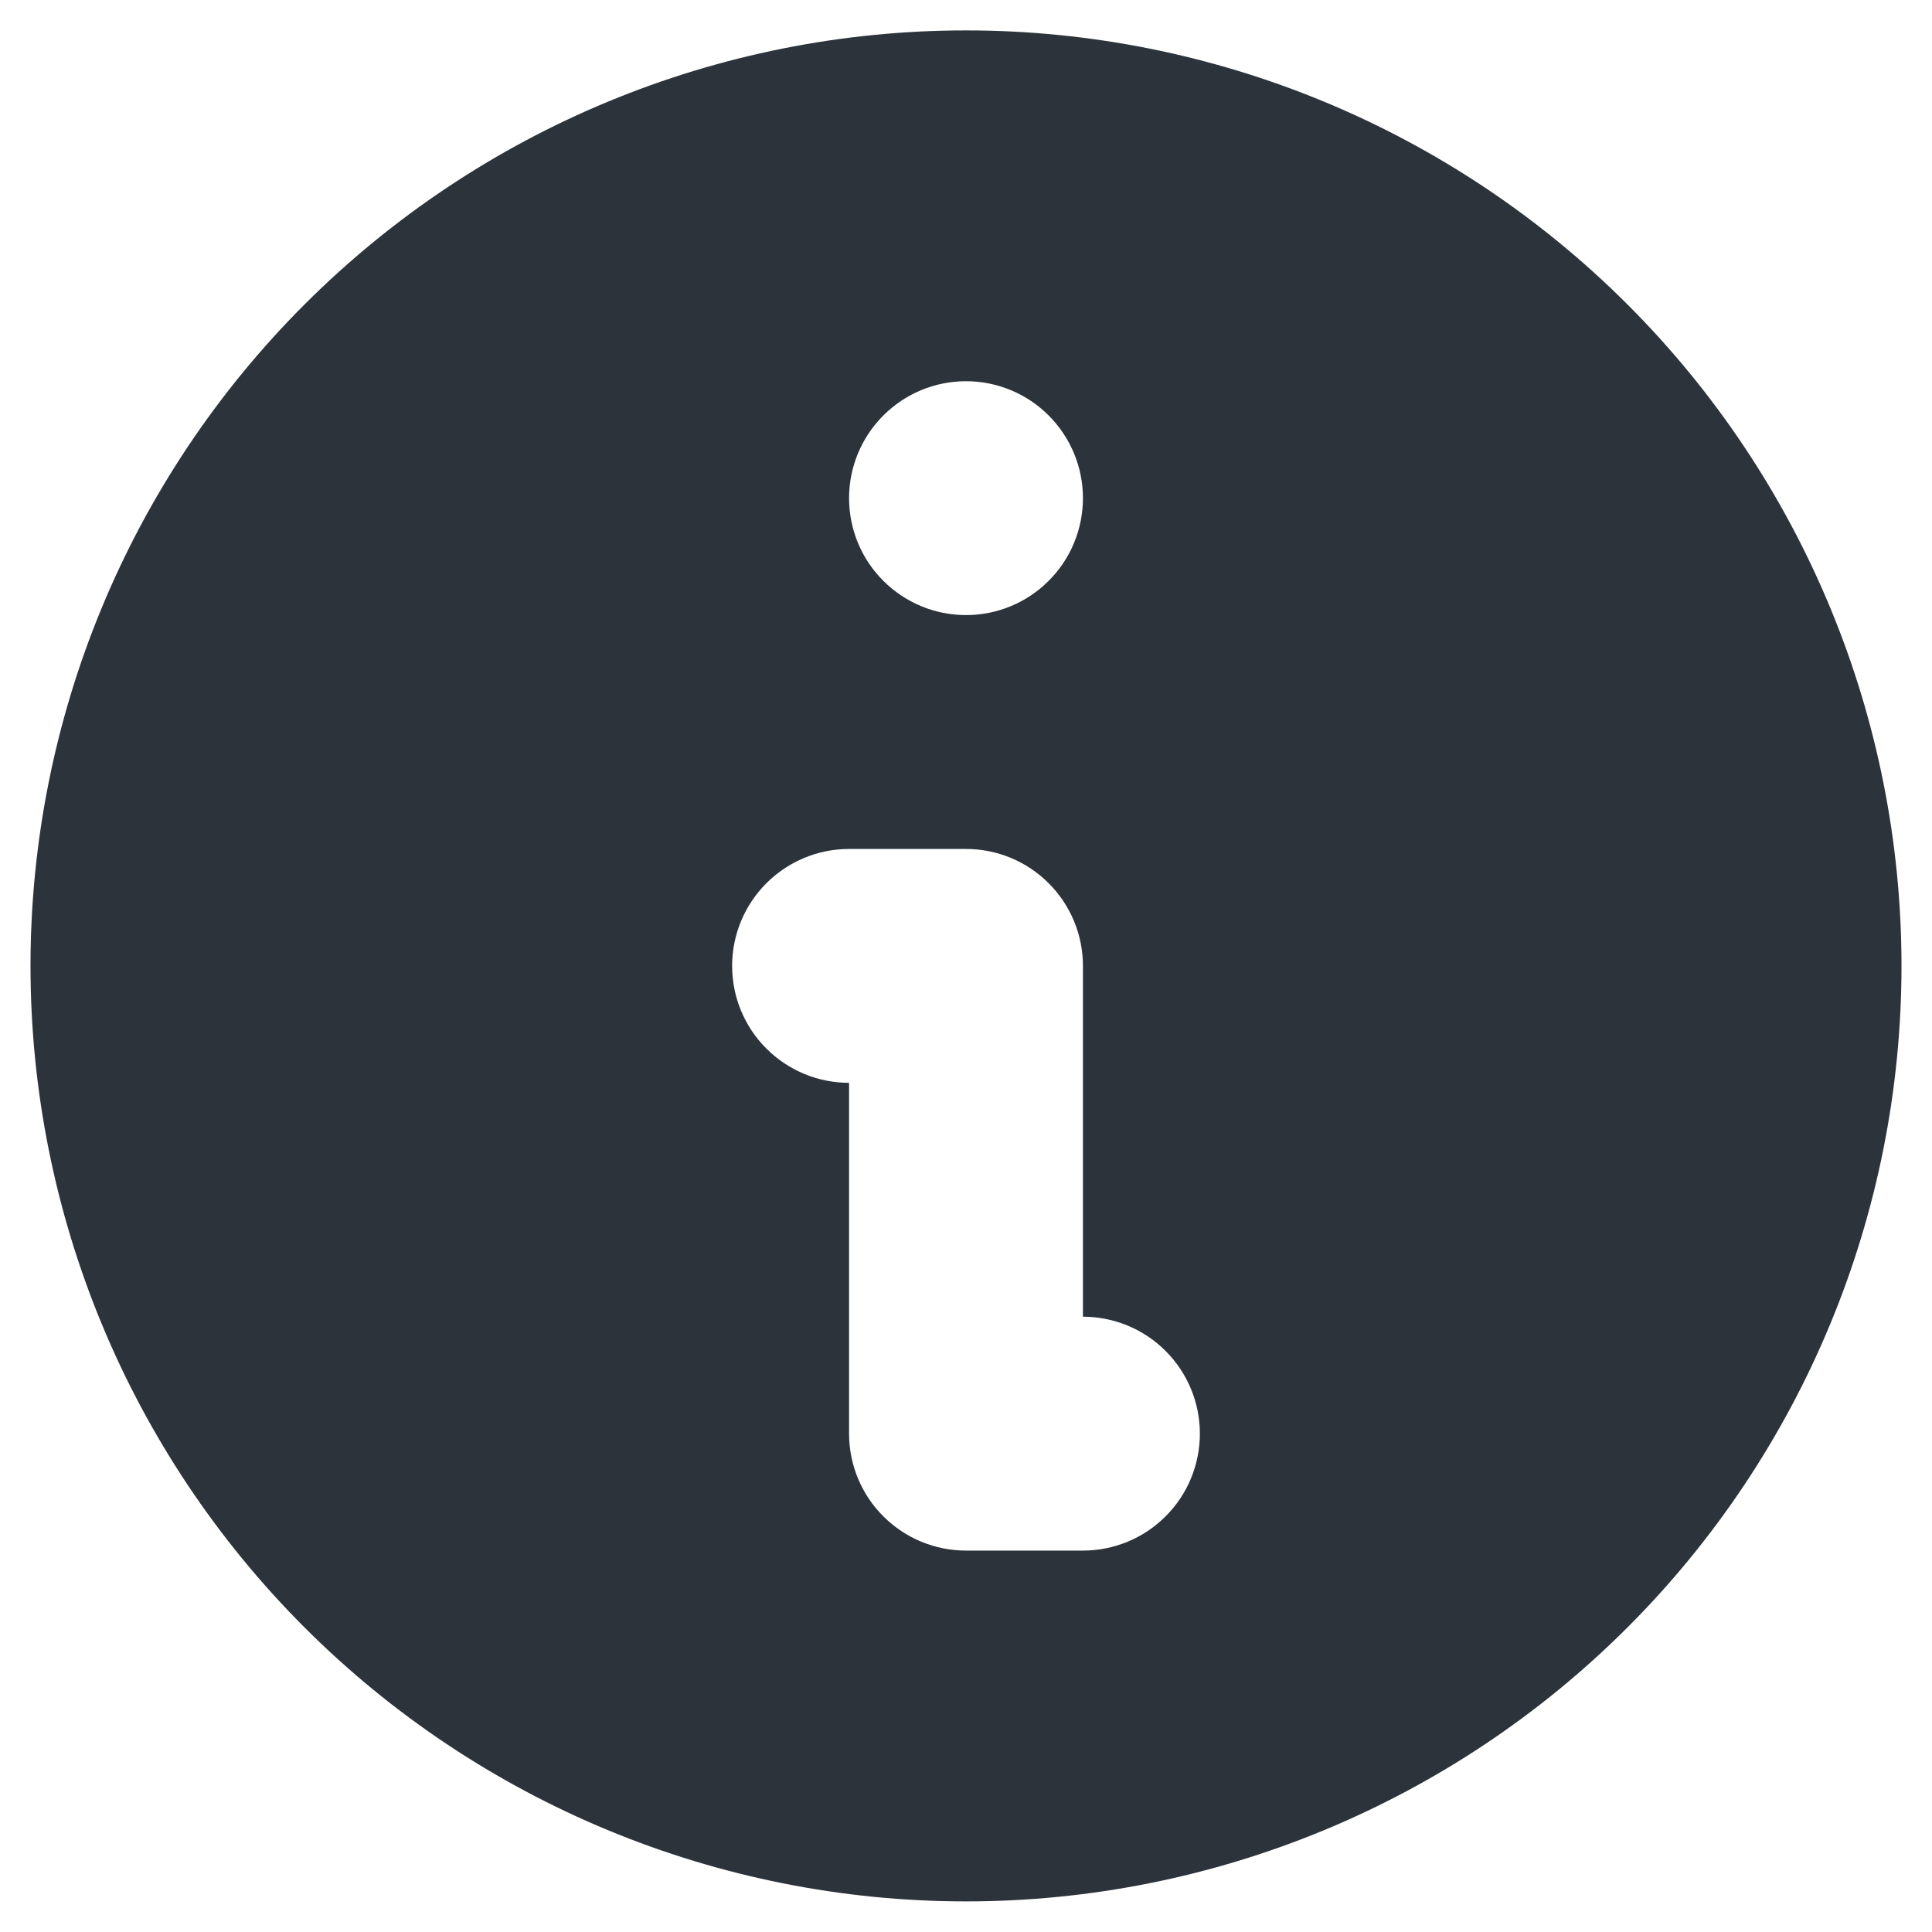 <svg width="19" height="19" viewBox="0 0 19 19" fill="none" xmlns="http://www.w3.org/2000/svg">
<path fill-rule="evenodd" clip-rule="evenodd" d="M18.7 9.499C18.7 11.939 17.731 14.279 16.005 16.005C14.28 17.73 11.94 18.699 9.5 18.699C7.06 18.699 4.72 17.73 2.995 16.005C1.269 14.279 0.3 11.939 0.3 9.499C0.3 7.059 1.269 4.719 2.995 2.994C4.72 1.269 7.06 0.299 9.5 0.299C11.94 0.299 14.28 1.269 16.005 2.994C17.731 4.719 18.7 7.059 18.7 9.499ZM10.65 4.899C10.65 5.204 10.529 5.497 10.313 5.712C10.098 5.928 9.805 6.049 9.5 6.049C9.195 6.049 8.903 5.928 8.687 5.712C8.471 5.497 8.35 5.204 8.35 4.899C8.35 4.594 8.471 4.302 8.687 4.086C8.903 3.87 9.195 3.749 9.5 3.749C9.805 3.749 10.098 3.87 10.313 4.086C10.529 4.302 10.65 4.594 10.65 4.899ZM8.35 8.349C8.045 8.349 7.753 8.47 7.537 8.686C7.321 8.902 7.2 9.194 7.2 9.499C7.2 9.804 7.321 10.097 7.537 10.312C7.753 10.528 8.045 10.649 8.35 10.649V14.099C8.35 14.404 8.471 14.697 8.687 14.912C8.903 15.128 9.195 15.249 9.5 15.249H10.65C10.955 15.249 11.248 15.128 11.463 14.912C11.679 14.697 11.8 14.404 11.8 14.099C11.8 13.794 11.679 13.502 11.463 13.286C11.248 13.07 10.955 12.949 10.65 12.949V9.499C10.65 9.194 10.529 8.902 10.313 8.686C10.098 8.47 9.805 8.349 9.5 8.349H8.35Z" fill="#2C333B"/>
</svg>
